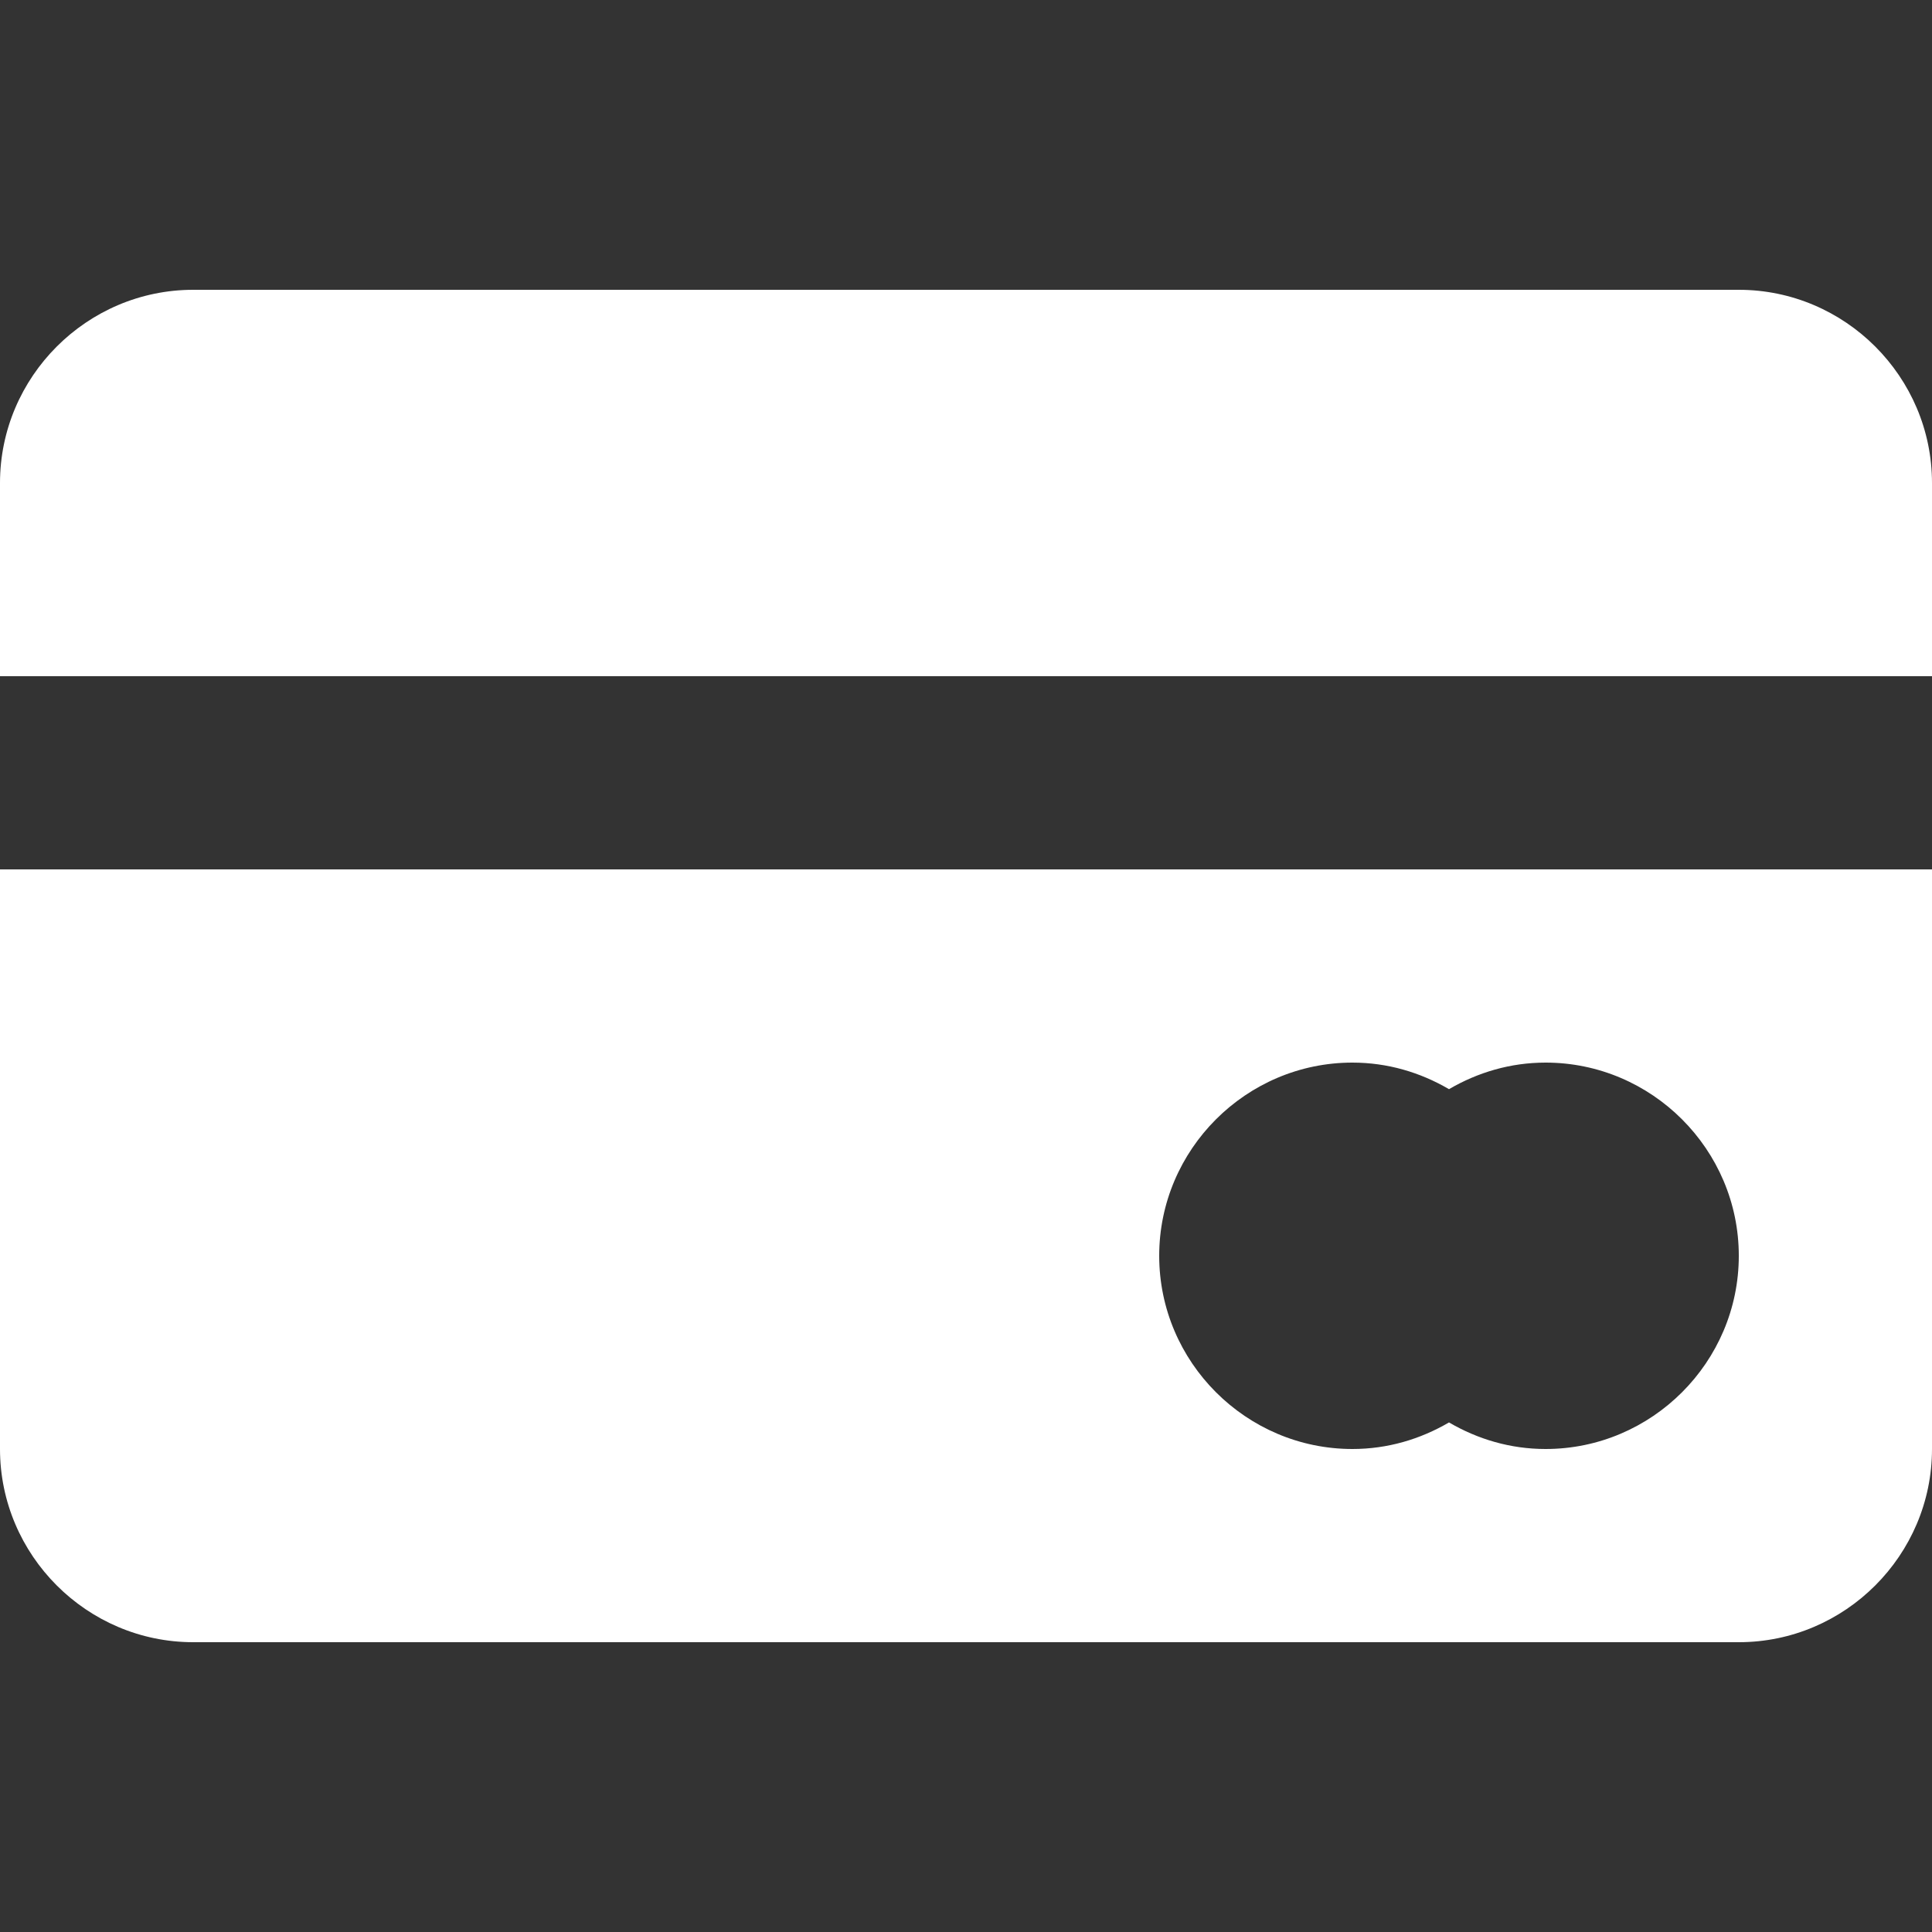 <?xml version="1.0" encoding="utf-8"?>
<!-- Generator: Adobe Illustrator 25.2.3, SVG Export Plug-In . SVG Version: 6.00 Build 0)  -->
<svg version="1.1" id="Layer_1" xmlns="http://www.w3.org/2000/svg" xmlns:xlink="http://www.w3.org/1999/xlink" x="0px" y="0px"
	 viewBox="0 0 160 160" style="enable-background:new 0 0 160 160;" xml:space="preserve">
<rect x="0" y="0" width="160" height="160" fill="#333333" stroke="none"/>
<style type="text/css">
	.st0{fill-rule:evenodd;clip-rule:evenodd;fill:#FFFFFF;}
</style>
<path class="st0" d="M144,136H16c-8.8,0-16-7.2-16-16V72h160v48C160,128.8,152.8,136,144,136z M128,88c-2.9,0-5.6,0.8-8,2.2
	c-2.4-1.4-5.1-2.2-8-2.2c-8.8,0-16,7.2-16,16s7.2,16,16,16c2.9,0,5.6-0.8,8-2.2c2.4,1.4,5.1,2.2,8,2.2c8.8,0,16-7.2,16-16
	S136.8,88,128,88z M0,40c0-8.8,7.2-16,16-16h128c8.8,0,16,7.2,16,16v16H0V40z"/>
</svg>
